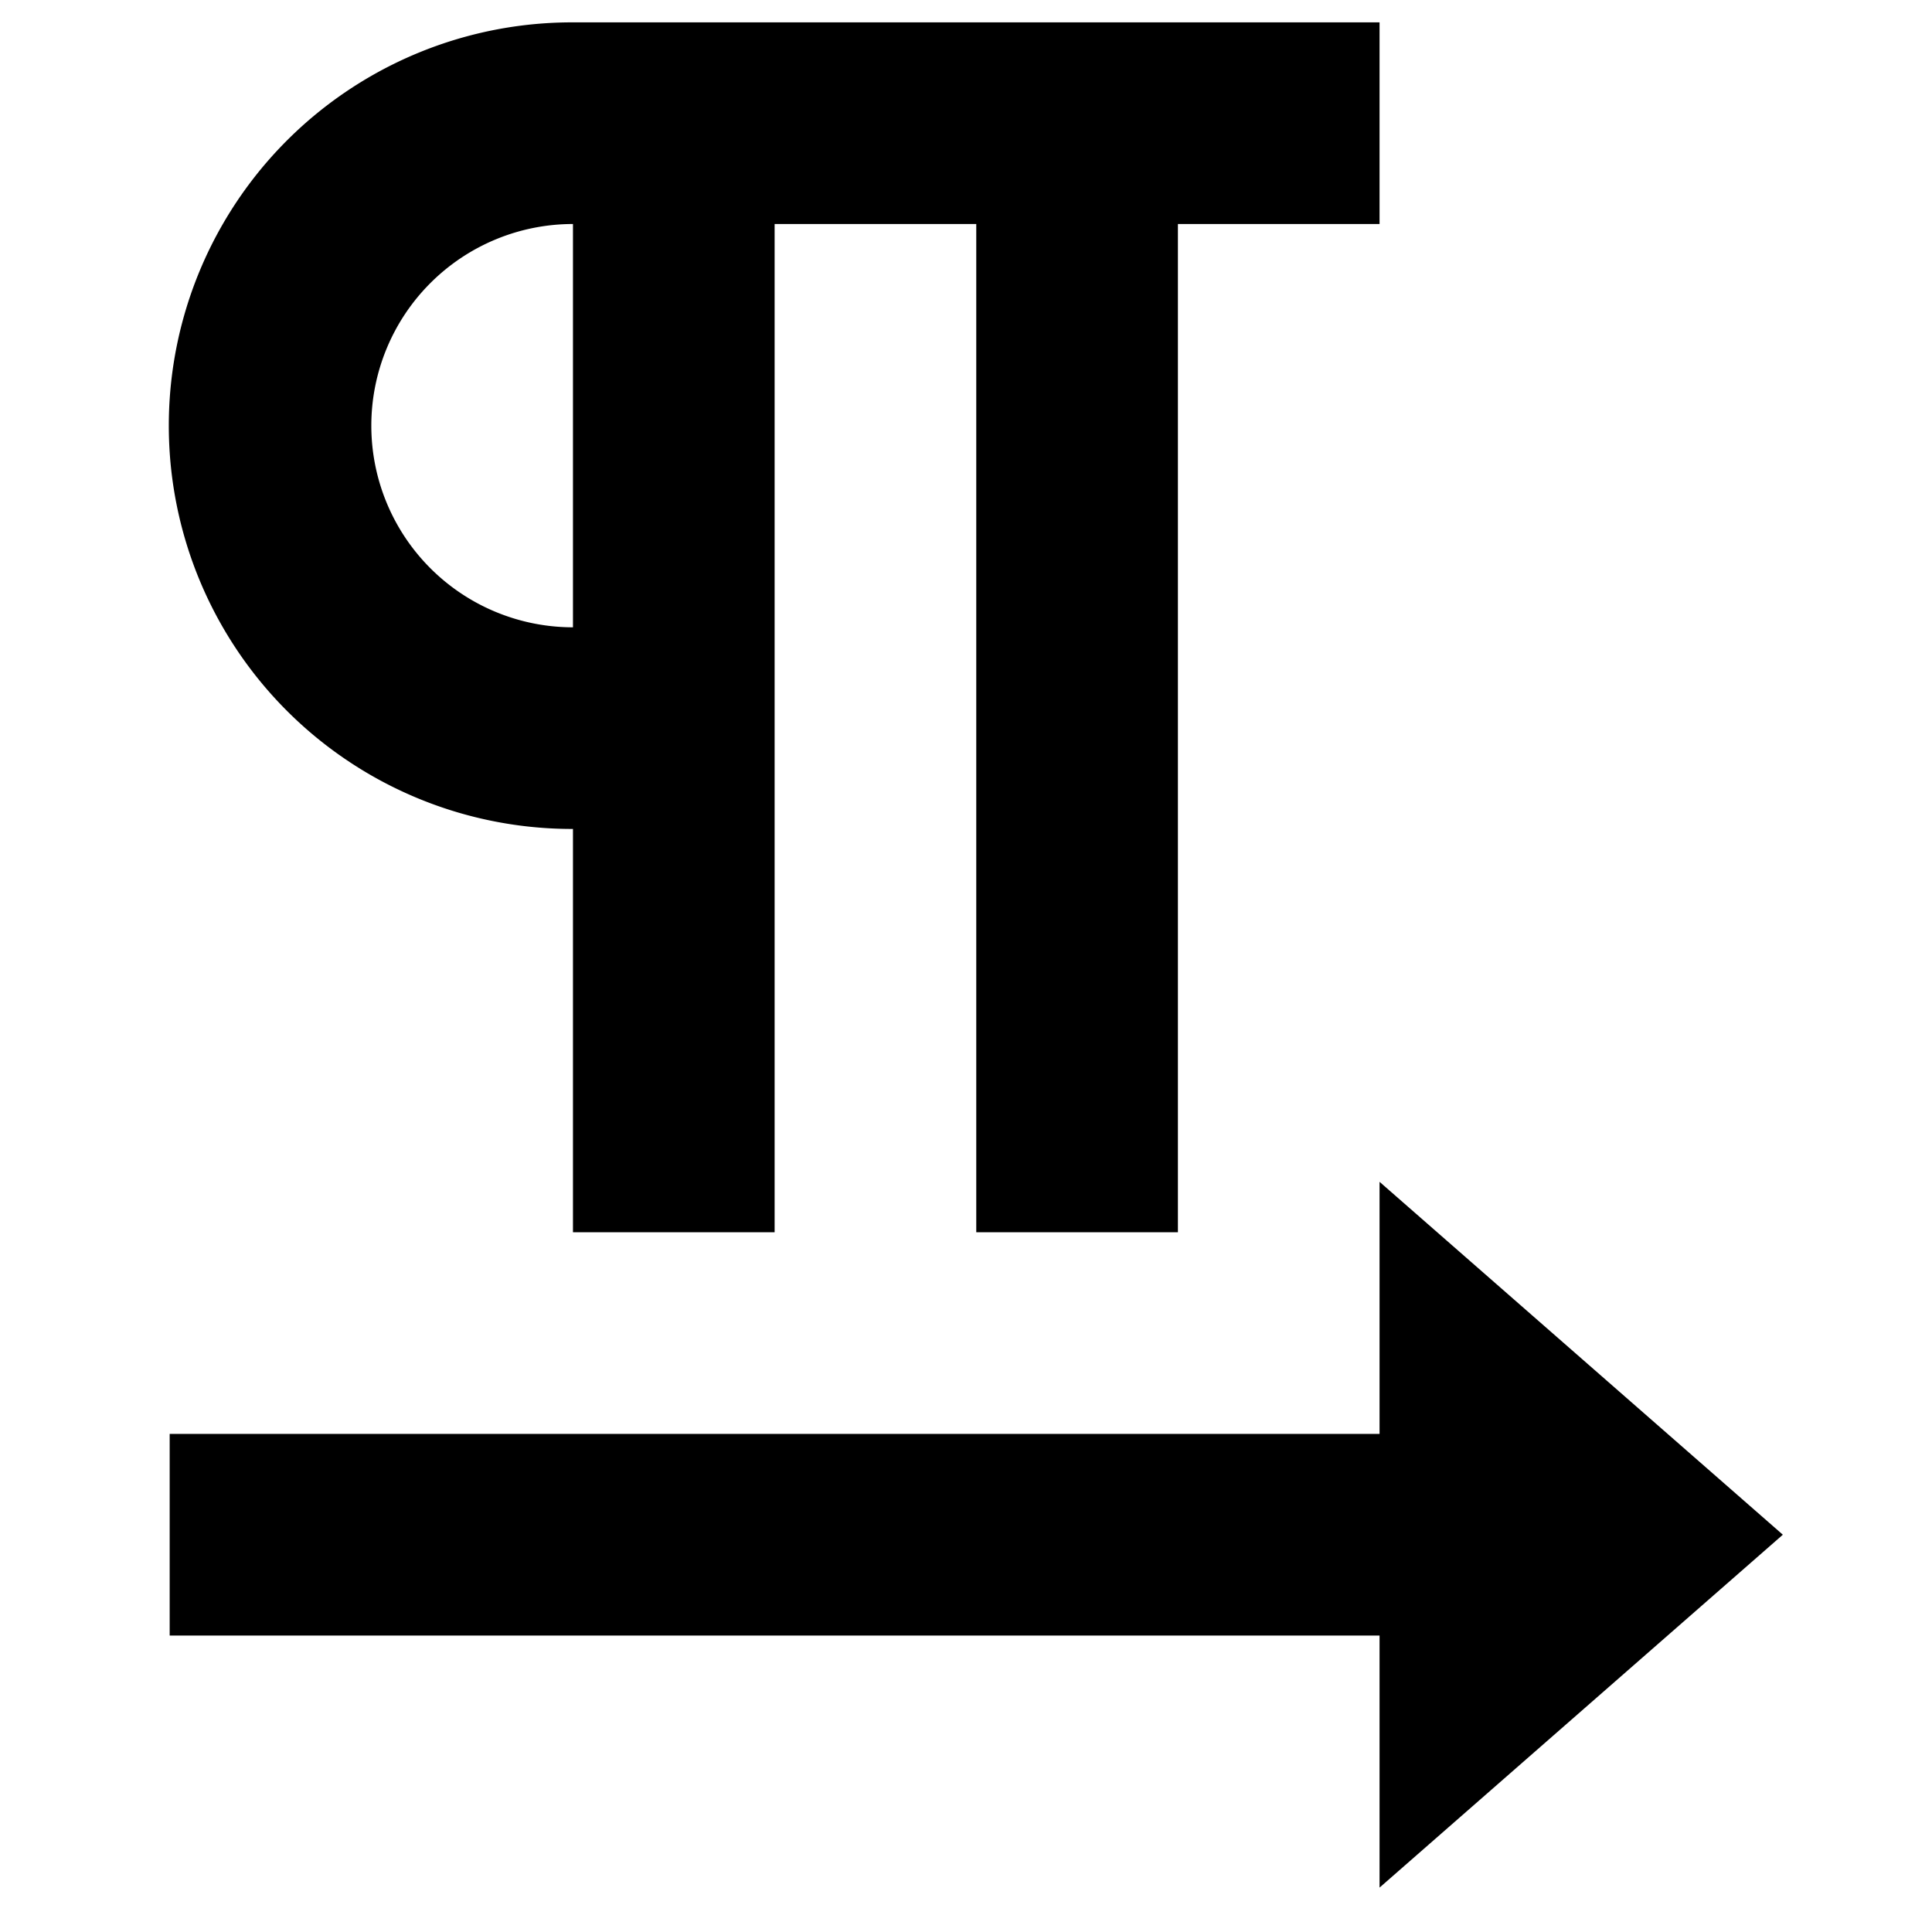 <?xml version="1.0" standalone="no"?><!DOCTYPE svg PUBLIC "-//W3C//DTD SVG 1.1//EN" "http://www.w3.org/Graphics/SVG/1.1/DTD/svg11.dtd"><svg class="icon" width="200px" height="200.00px" viewBox="0 0 1024 1024" version="1.1" xmlns="http://www.w3.org/2000/svg"><path d="M410.562 118.731v534.384H303.685v-213.754a213.754 213.754 0 1 1 0-427.507h427.507v106.877h-106.877v534.384h-106.877V118.731h-106.877zM303.685 118.731a106.877 106.877 0 1 0 0 213.754V118.731z m427.507 641.261v-133.596l213.754 187.035-213.754 187.035V866.869H89.931v-106.877h641.261z" /></svg>